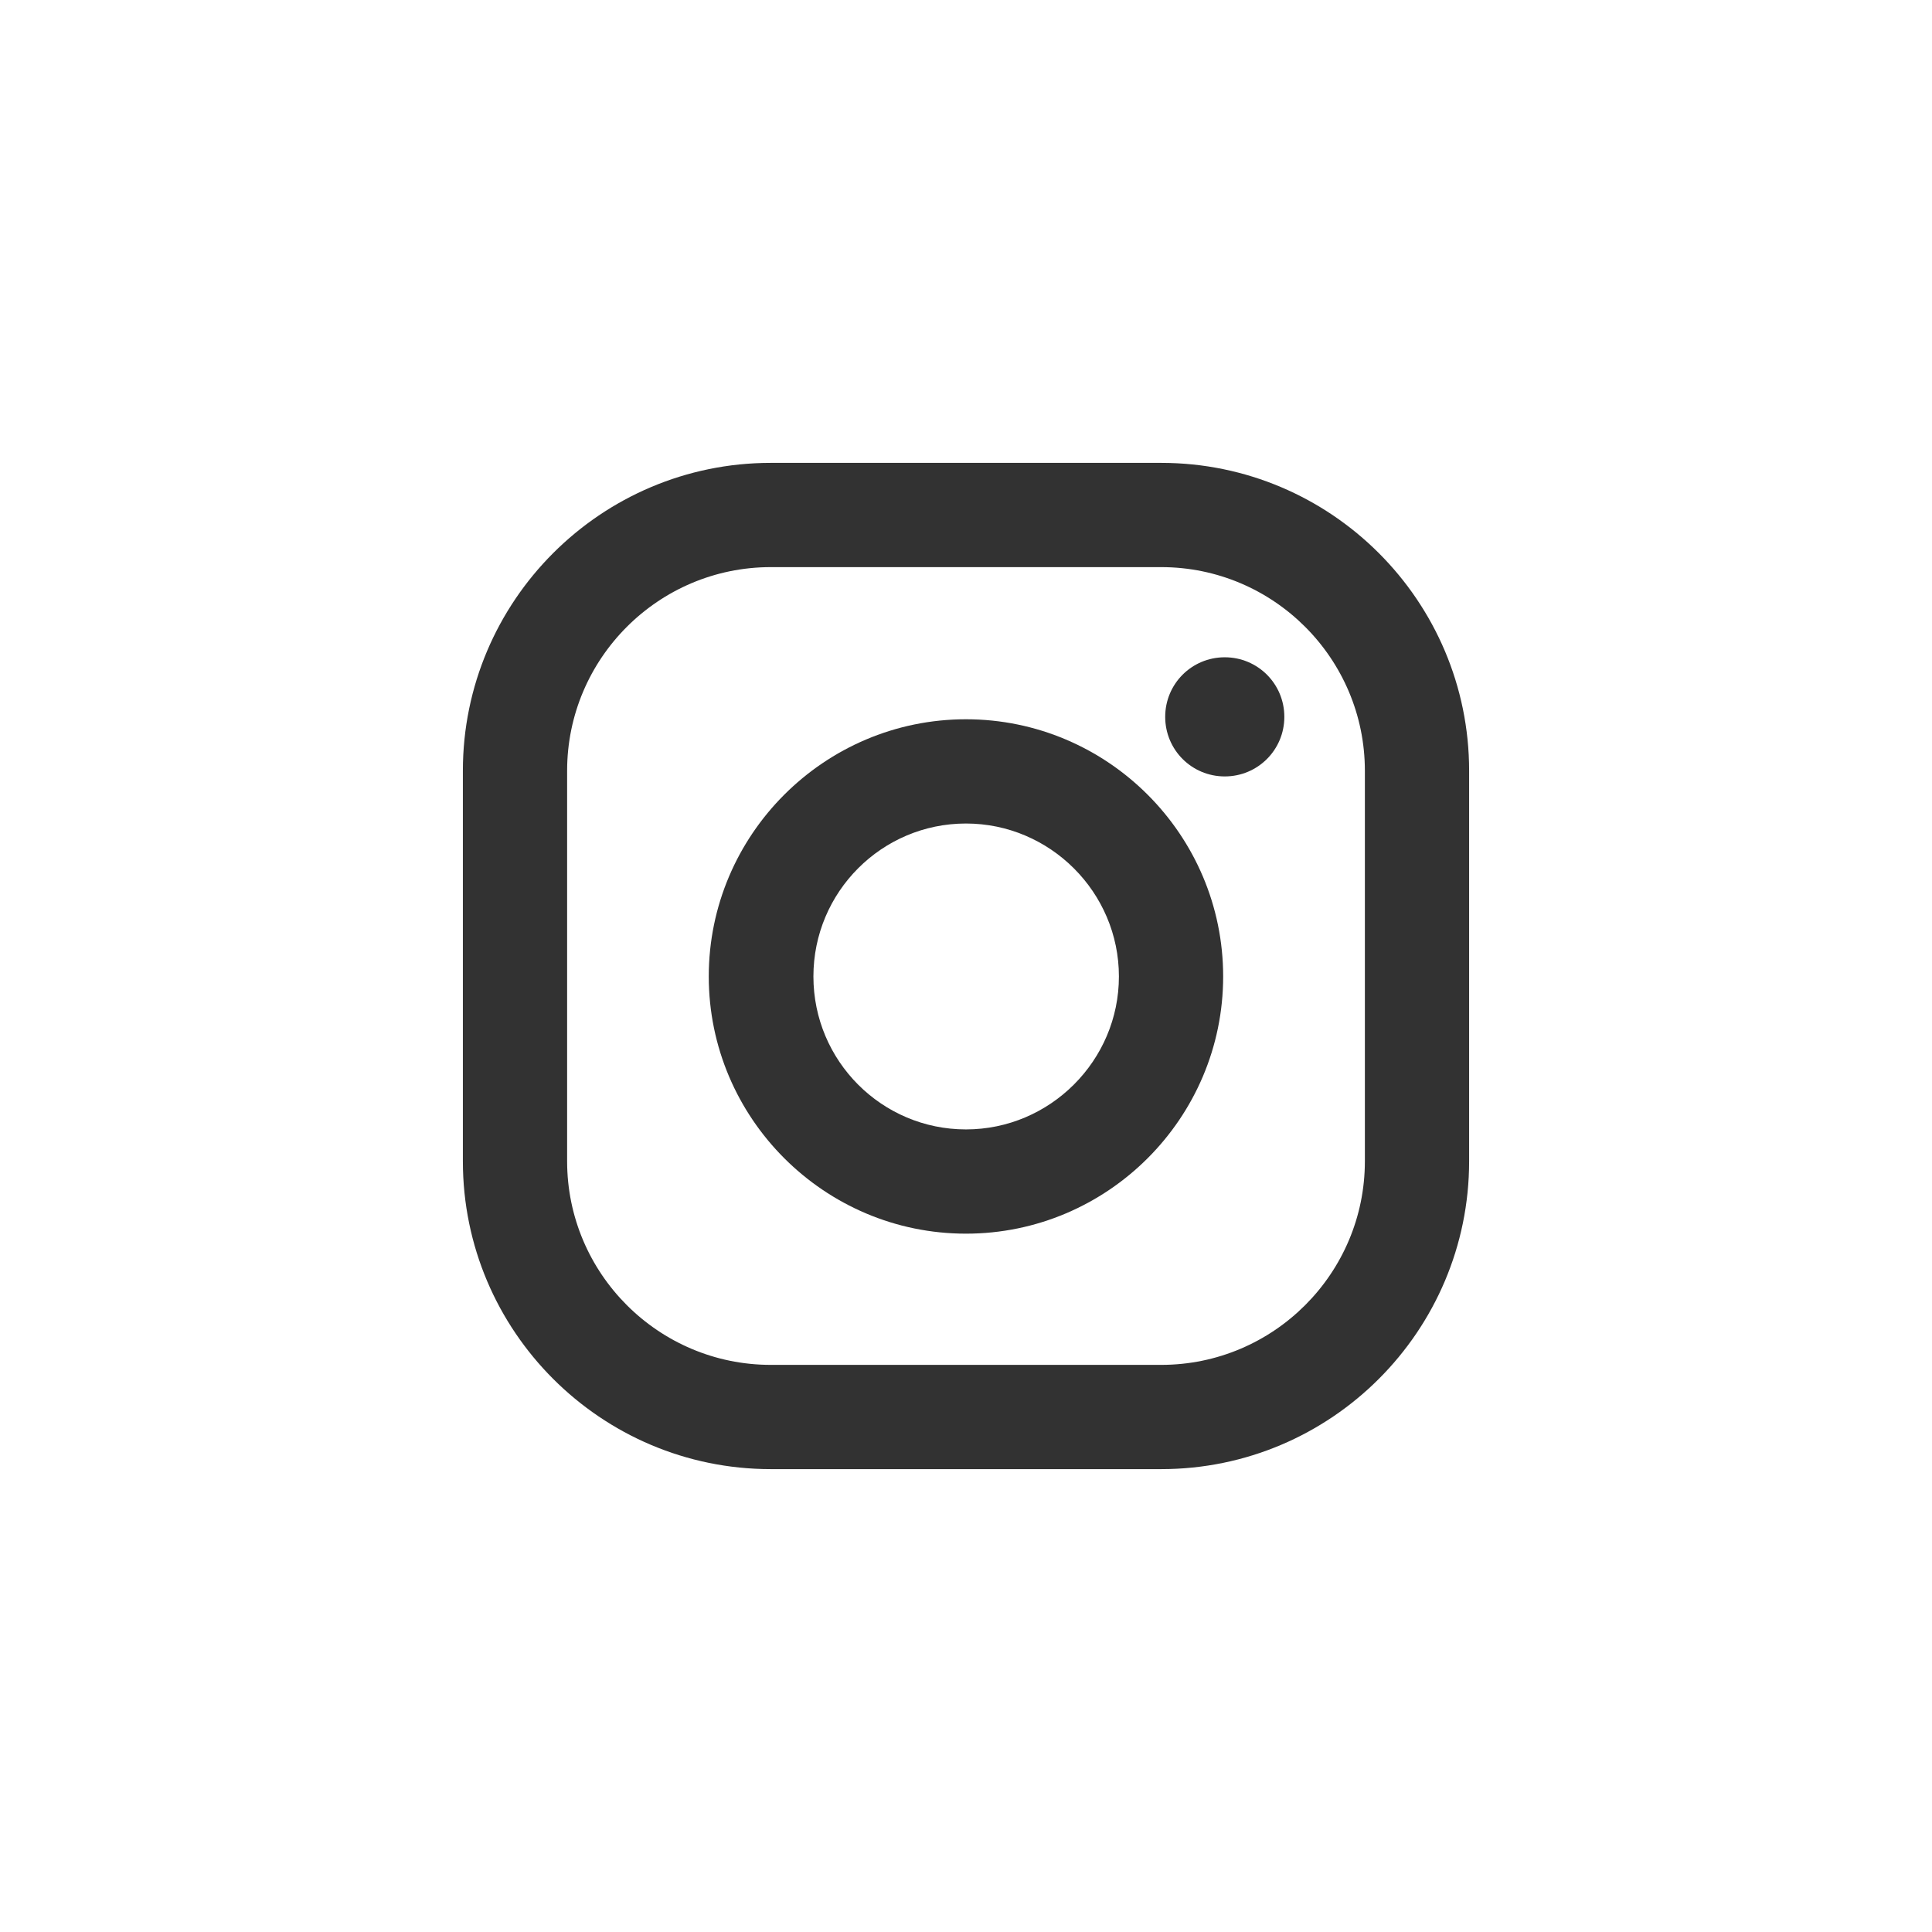 <svg width="48" height="48" viewBox="0 0 48 48" fill="none" xmlns="http://www.w3.org/2000/svg">
<path d="M30.429 16.33C29.609 16.33 28.949 16.99 28.949 17.81C28.949 18.63 29.609 19.29 30.429 19.29C31.249 19.29 31.909 18.63 31.909 17.81C31.909 16.99 31.249 16.33 30.429 16.33Z" fill="#323232"/>
<path d="M28.85 11.5H19.15C14.93 11.5 11.5 14.93 11.5 19.15V28.85C11.5 33.07 14.93 36.5 19.15 36.5H28.85C33.07 36.5 36.5 33.07 36.5 28.85V19.15C36.5 14.93 33.07 11.5 28.85 11.5ZM33.91 28.85C33.91 31.64 31.64 33.91 28.85 33.91H19.15C16.36 33.91 14.09 31.64 14.09 28.85V19.15C14.09 16.36 16.36 14.09 19.15 14.09H28.85C31.64 14.09 33.91 16.36 33.91 19.15V28.85Z" fill="#323232"/>
<path d="M23.999 17.87C20.479 17.87 17.609 20.74 17.609 24.26C17.609 27.78 20.479 30.65 23.999 30.65C27.519 30.65 30.389 27.78 30.389 24.26C30.389 20.74 27.519 17.87 23.999 17.87ZM23.999 28.06C21.909 28.06 20.209 26.36 20.209 24.26C20.209 22.16 21.909 20.46 23.999 20.46C26.089 20.46 27.799 22.17 27.799 24.26C27.799 26.35 26.089 28.06 23.999 28.06Z" fill="#323232"/>
</svg>
